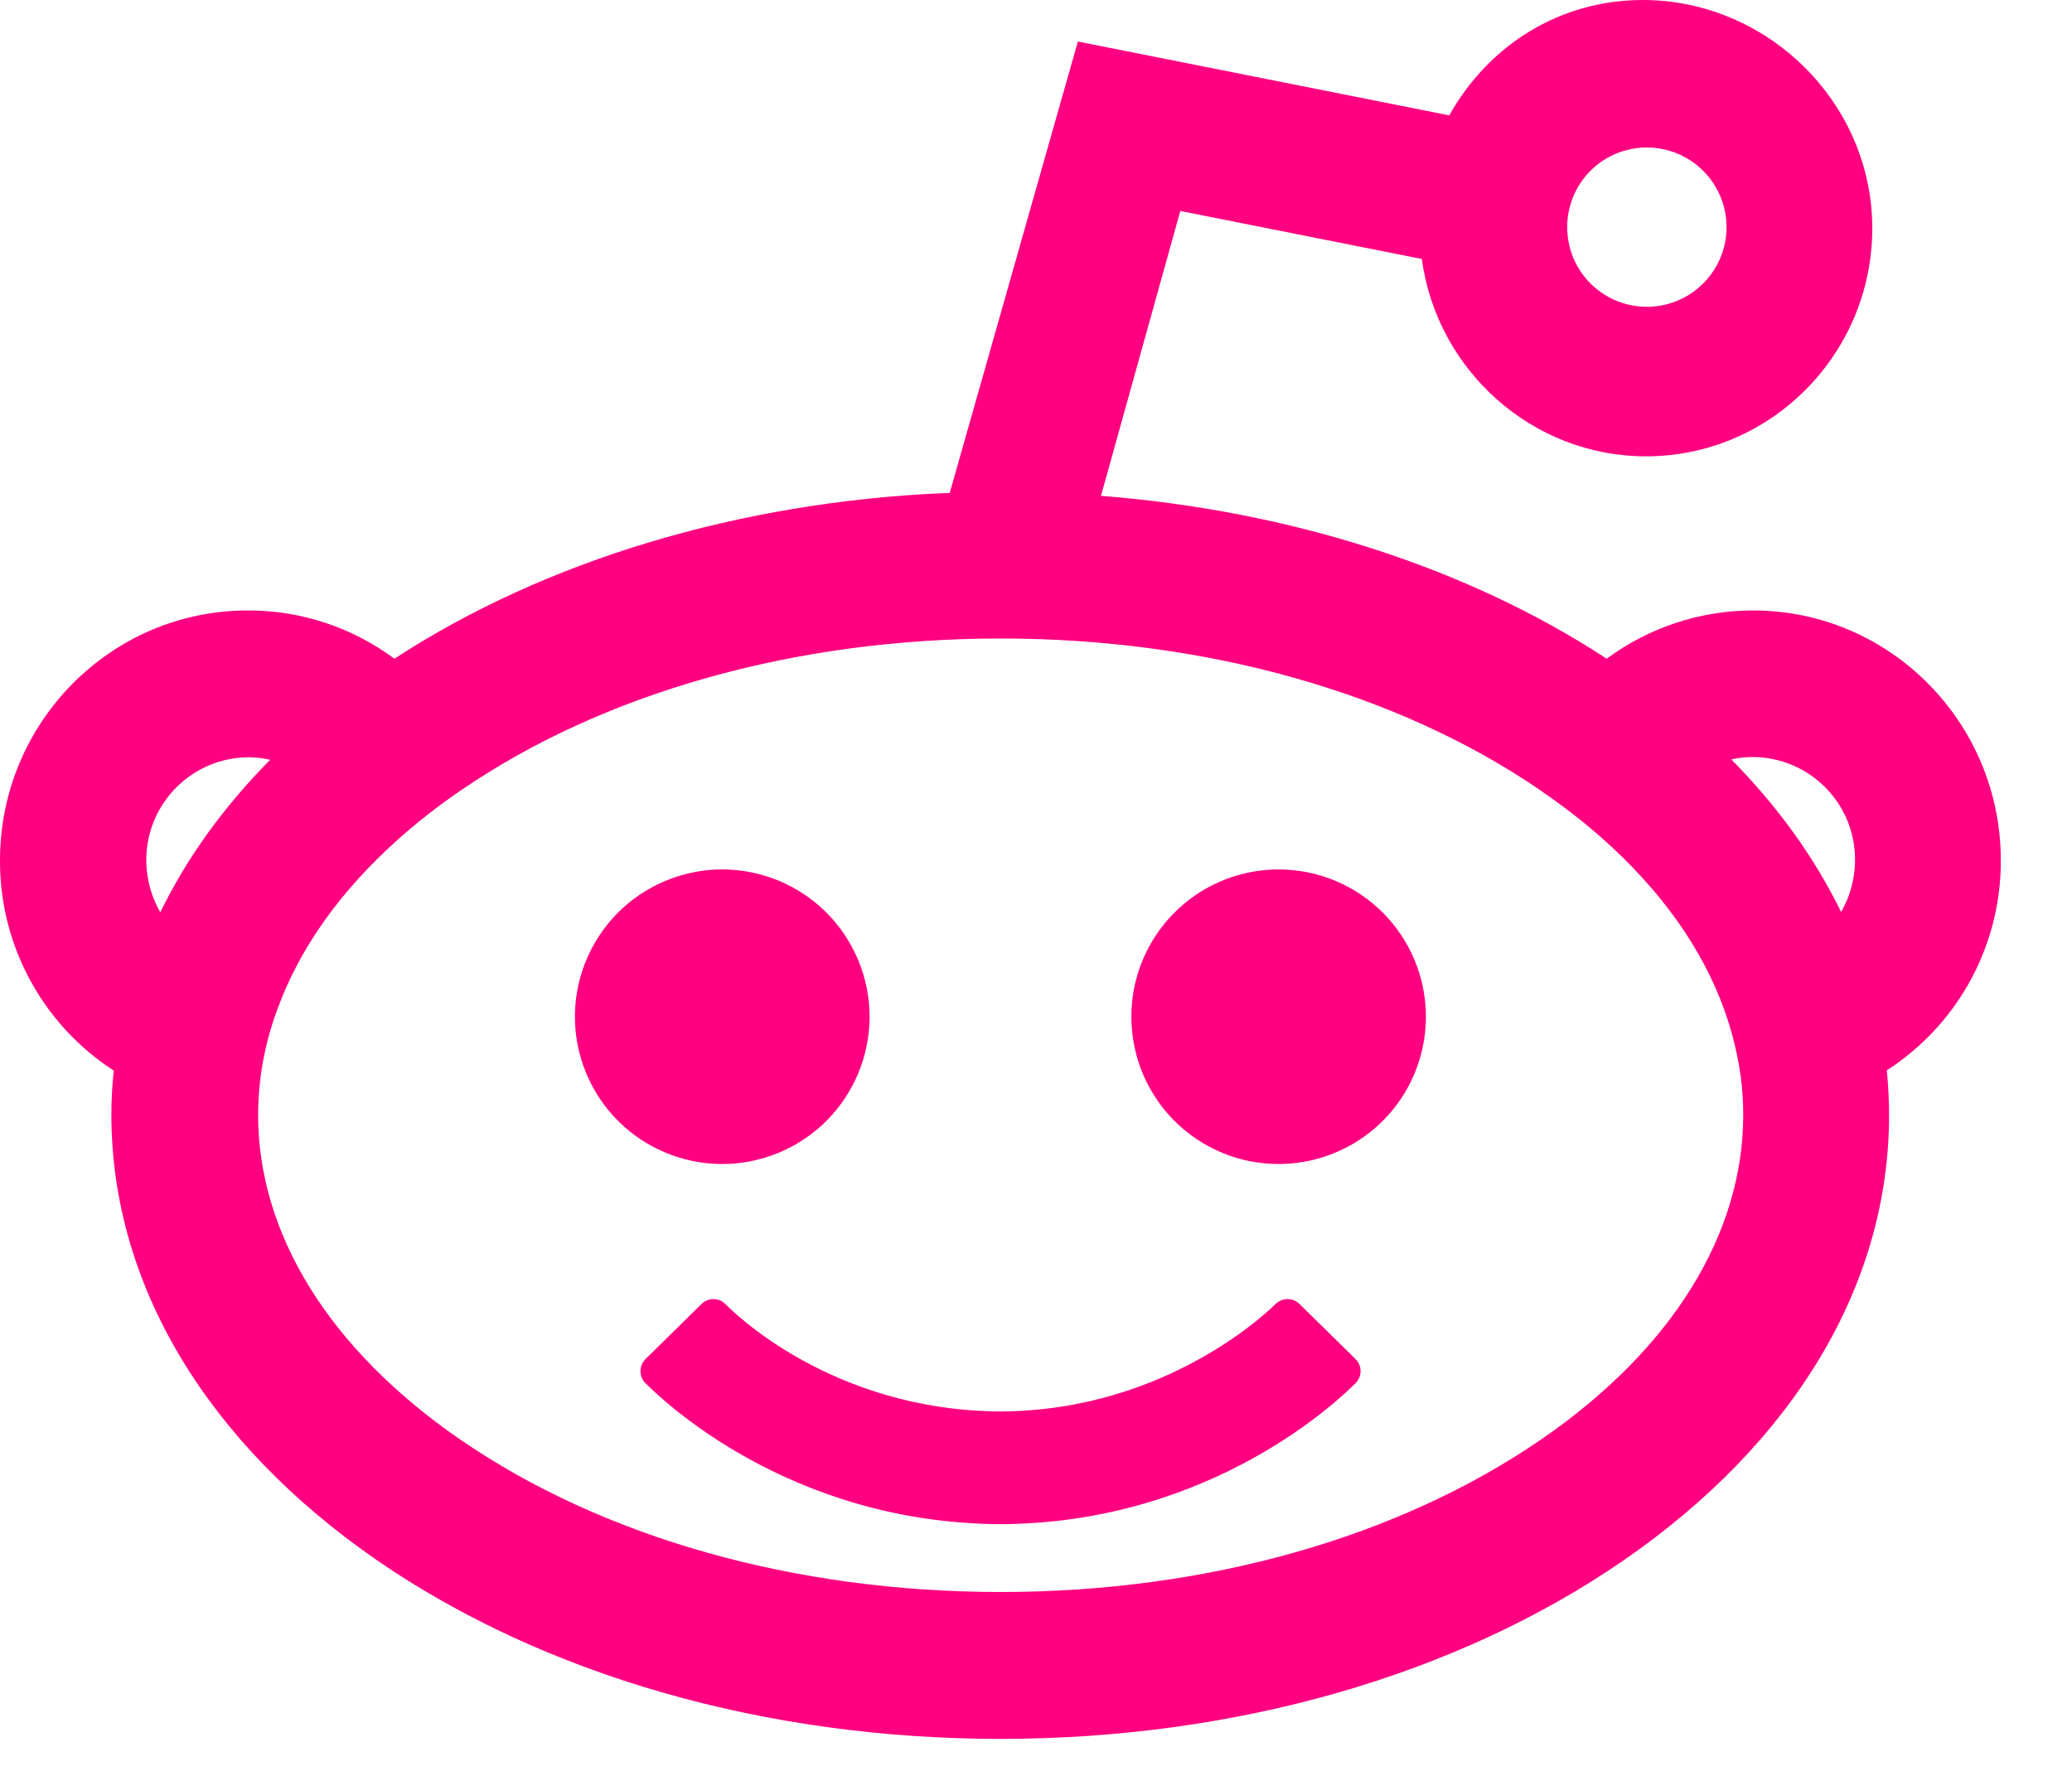 <svg width="28" height="24" viewBox="0 0 28 24" fill="none" xmlns="http://www.w3.org/2000/svg">
<path fill-rule="evenodd" clip-rule="evenodd" d="M12.834 6.662L14.566 0.561L19.585 1.559C20.119 0.605 21.084 0 22.2 0C23.883 0 25.301 1.385 25.301 3.085C25.301 4.781 23.932 6.167 22.244 6.167C20.702 6.167 19.416 5.001 19.214 3.5L15.95 2.851L14.878 6.701C17.433 6.901 19.83 7.669 21.712 8.902C22.284 8.479 22.978 8.25 23.692 8.25C25.539 8.25 27.038 9.766 27.038 11.626C27.041 12.219 26.886 12.801 26.591 13.315C26.323 13.78 25.948 14.175 25.498 14.465C25.517 14.666 25.528 14.868 25.528 15.07C25.528 17.372 24.235 19.502 21.945 21.084C19.682 22.647 16.685 23.5 13.519 23.5C10.354 23.5 7.364 22.647 5.097 21.088C2.808 19.506 1.511 17.376 1.505 15.077C1.505 14.874 1.515 14.671 1.537 14.468C1.087 14.177 0.713 13.782 0.446 13.316C0.151 12.802 -0.003 12.219 3.08291e-05 11.626C0 9.766 1.498 8.25 3.346 8.25C4.062 8.247 4.757 8.477 5.33 8.902C7.367 7.573 9.989 6.785 12.758 6.664L12.761 6.664L12.834 6.662ZM1.977 11.626C1.978 11.813 2.015 11.998 2.088 12.171C2.111 12.225 2.137 12.278 2.166 12.329C2.525 11.593 3.022 10.903 3.651 10.268C3.62 10.261 3.589 10.255 3.558 10.25C3.491 10.24 3.423 10.234 3.354 10.234C2.988 10.237 2.637 10.384 2.379 10.645C2.349 10.675 2.32 10.707 2.294 10.739C2.089 10.988 1.976 11.301 1.977 11.626ZM6.223 10.685L6.21 10.694L6.192 10.706C5.916 10.896 5.651 11.103 5.4 11.325C4.597 12.039 4.045 12.82 3.747 13.644L3.746 13.646C3.577 14.101 3.489 14.582 3.488 15.068C3.488 16.66 4.433 18.221 6.213 19.45C8.139 20.777 10.734 21.515 13.522 21.515C16.31 21.515 18.904 20.776 20.831 19.45C22.613 18.223 23.556 16.662 23.557 15.07C23.557 14.902 23.547 14.735 23.526 14.569C23.484 14.253 23.408 13.944 23.3 13.644C23.003 12.82 22.451 12.039 21.647 11.325C21.396 11.104 21.131 10.898 20.855 10.709L20.849 10.704L20.83 10.69L20.82 10.683C18.895 9.364 16.304 8.629 13.523 8.629C10.74 8.629 8.149 9.363 6.223 10.685ZM24.88 12.325C24.521 11.589 24.024 10.899 23.396 10.263C23.492 10.241 23.591 10.23 23.691 10.231C24.058 10.233 24.409 10.381 24.667 10.642C24.926 10.903 25.07 11.255 25.068 11.622C25.068 11.809 25.03 11.995 24.958 12.168C24.935 12.222 24.909 12.275 24.88 12.325ZM22.853 2.174C22.676 2.056 22.468 1.993 22.255 1.993C21.969 1.993 21.695 2.106 21.493 2.308C21.291 2.51 21.178 2.784 21.178 3.07C21.178 3.283 21.241 3.491 21.359 3.668C21.478 3.845 21.646 3.983 21.843 4.065C22.04 4.146 22.256 4.167 22.465 4.126C22.674 4.084 22.866 3.982 23.016 3.831C23.167 3.681 23.27 3.489 23.311 3.28C23.353 3.071 23.331 2.854 23.25 2.658C23.168 2.461 23.03 2.293 22.853 2.174ZM8.998 11.902C10.014 11.481 11.178 11.963 11.599 12.979C12.02 13.994 11.537 15.159 10.522 15.579C9.506 16 8.342 15.518 7.921 14.502C7.5 13.486 7.983 12.322 8.998 11.902ZM16.173 12.085C16.5 11.867 16.885 11.75 17.279 11.75C17.807 11.75 18.313 11.96 18.686 12.333C19.059 12.706 19.269 13.212 19.269 13.74C19.269 14.134 19.152 14.519 18.934 14.846C18.715 15.173 18.404 15.429 18.04 15.579C17.677 15.73 17.276 15.769 16.89 15.693C16.504 15.616 16.15 15.426 15.871 15.148C15.593 14.869 15.403 14.515 15.327 14.129C15.25 13.742 15.289 13.342 15.44 12.979C15.591 12.615 15.846 12.304 16.173 12.085ZM17.236 17.623L17.236 17.623C17.203 17.657 15.807 19.064 13.524 19.075C11.224 19.064 9.886 17.707 9.804 17.625L9.802 17.623C9.759 17.58 9.702 17.556 9.641 17.556C9.581 17.556 9.523 17.58 9.48 17.623L8.723 18.367C8.701 18.389 8.684 18.414 8.672 18.442C8.661 18.47 8.655 18.5 8.655 18.53C8.655 18.561 8.661 18.59 8.672 18.619C8.684 18.646 8.701 18.672 8.723 18.693C8.911 18.881 10.641 20.586 13.521 20.598C16.392 20.586 18.131 18.881 18.318 18.693C18.34 18.672 18.357 18.646 18.369 18.618C18.38 18.59 18.386 18.56 18.386 18.53C18.386 18.5 18.38 18.47 18.369 18.442C18.357 18.414 18.34 18.388 18.318 18.367L17.56 17.622C17.518 17.58 17.46 17.556 17.4 17.556C17.34 17.556 17.282 17.58 17.239 17.622L17.236 17.623Z" fill="#FF0081"/>
</svg>

